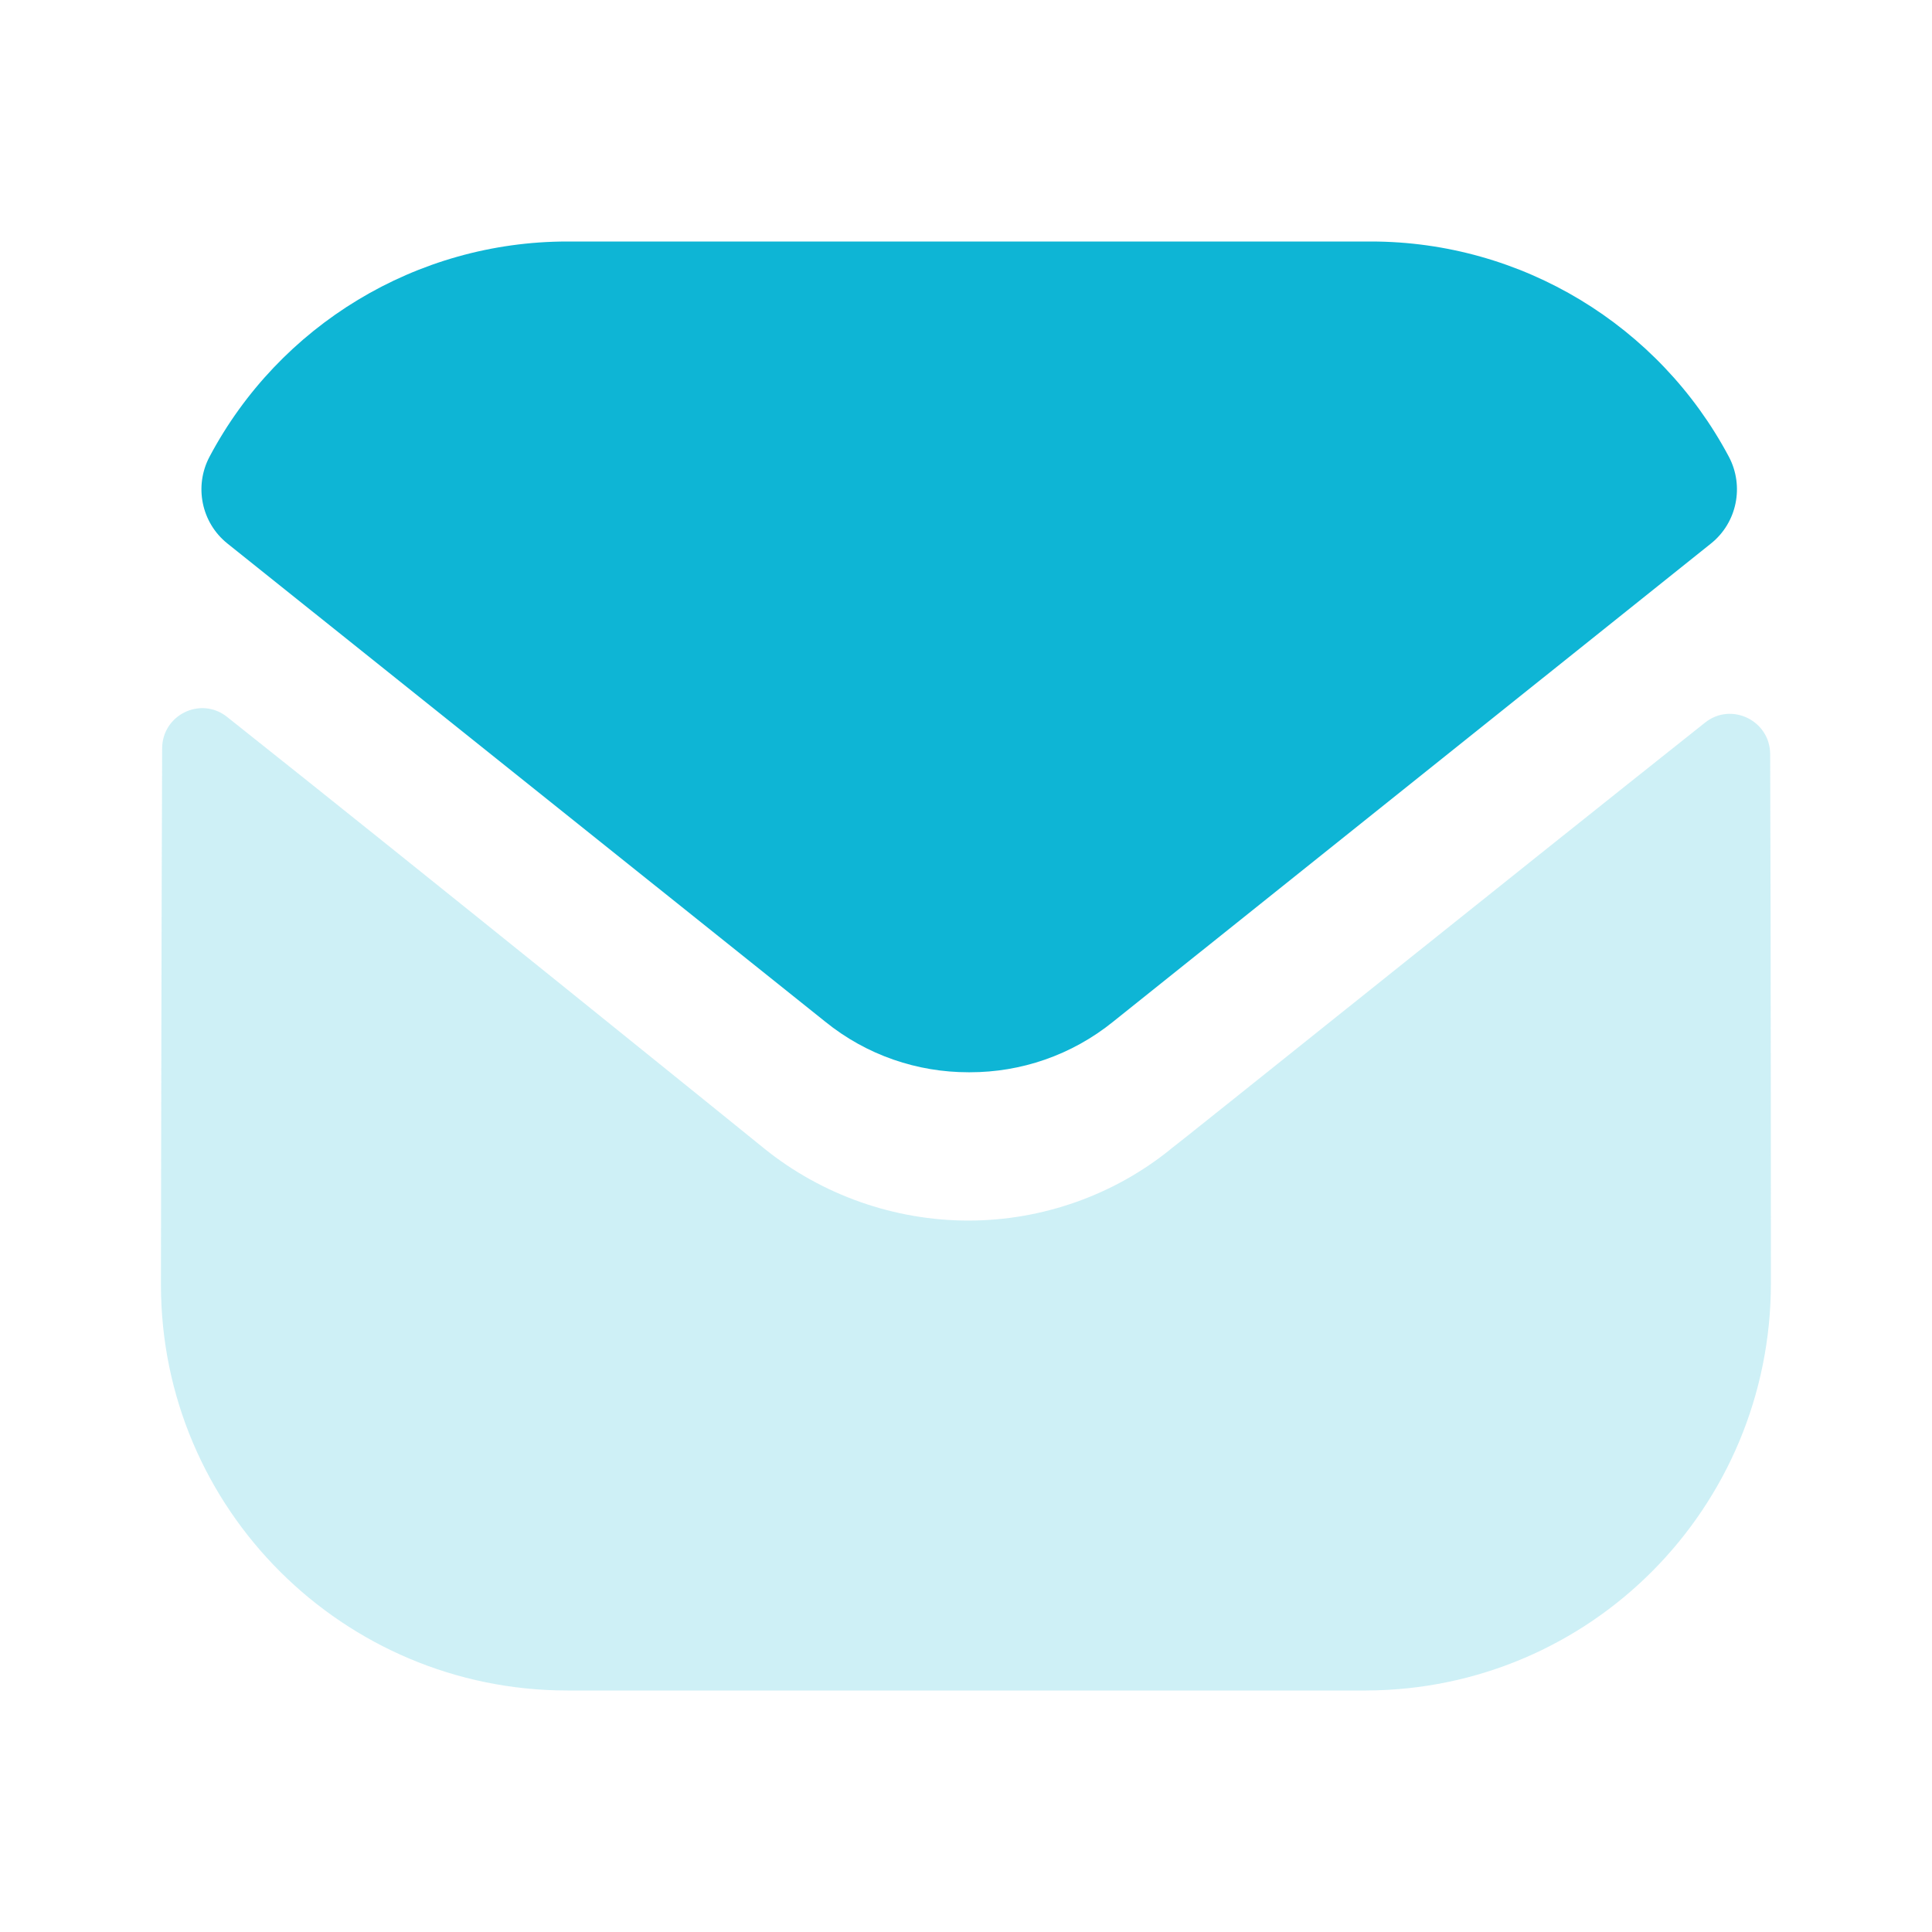 <svg width="13" height="13" viewBox="0 0 13 13" fill="none" xmlns="http://www.w3.org/2000/svg">
<path opacity="0.2" d="M11.916 8.634C11.916 10.146 10.703 11.37 9.192 11.375H9.186H3.818C2.313 11.375 1.083 10.156 1.083 8.645V8.64C1.083 8.64 1.086 6.242 1.091 5.037C1.091 4.81 1.351 4.683 1.528 4.824C2.815 5.845 5.117 7.707 5.146 7.731C5.53 8.04 6.018 8.213 6.516 8.213C7.014 8.213 7.502 8.04 7.886 7.725C7.915 7.706 10.165 5.901 11.472 4.863C11.649 4.721 11.91 4.848 11.911 5.074C11.916 6.271 11.916 8.634 11.916 8.634Z" fill="#0EB5D5"/>
<path d="M11.633 3.073C11.163 2.189 10.24 1.625 9.224 1.625H3.818C2.802 1.625 1.879 2.189 1.41 3.073C1.305 3.271 1.355 3.517 1.53 3.657L5.552 6.874C5.833 7.102 6.175 7.215 6.516 7.215C6.518 7.215 6.52 7.215 6.521 7.215C6.523 7.215 6.525 7.215 6.527 7.215C6.868 7.215 7.209 7.102 7.491 6.874L11.513 3.657C11.688 3.517 11.738 3.271 11.633 3.073Z" fill="#0EB5D5"/>
</svg>
